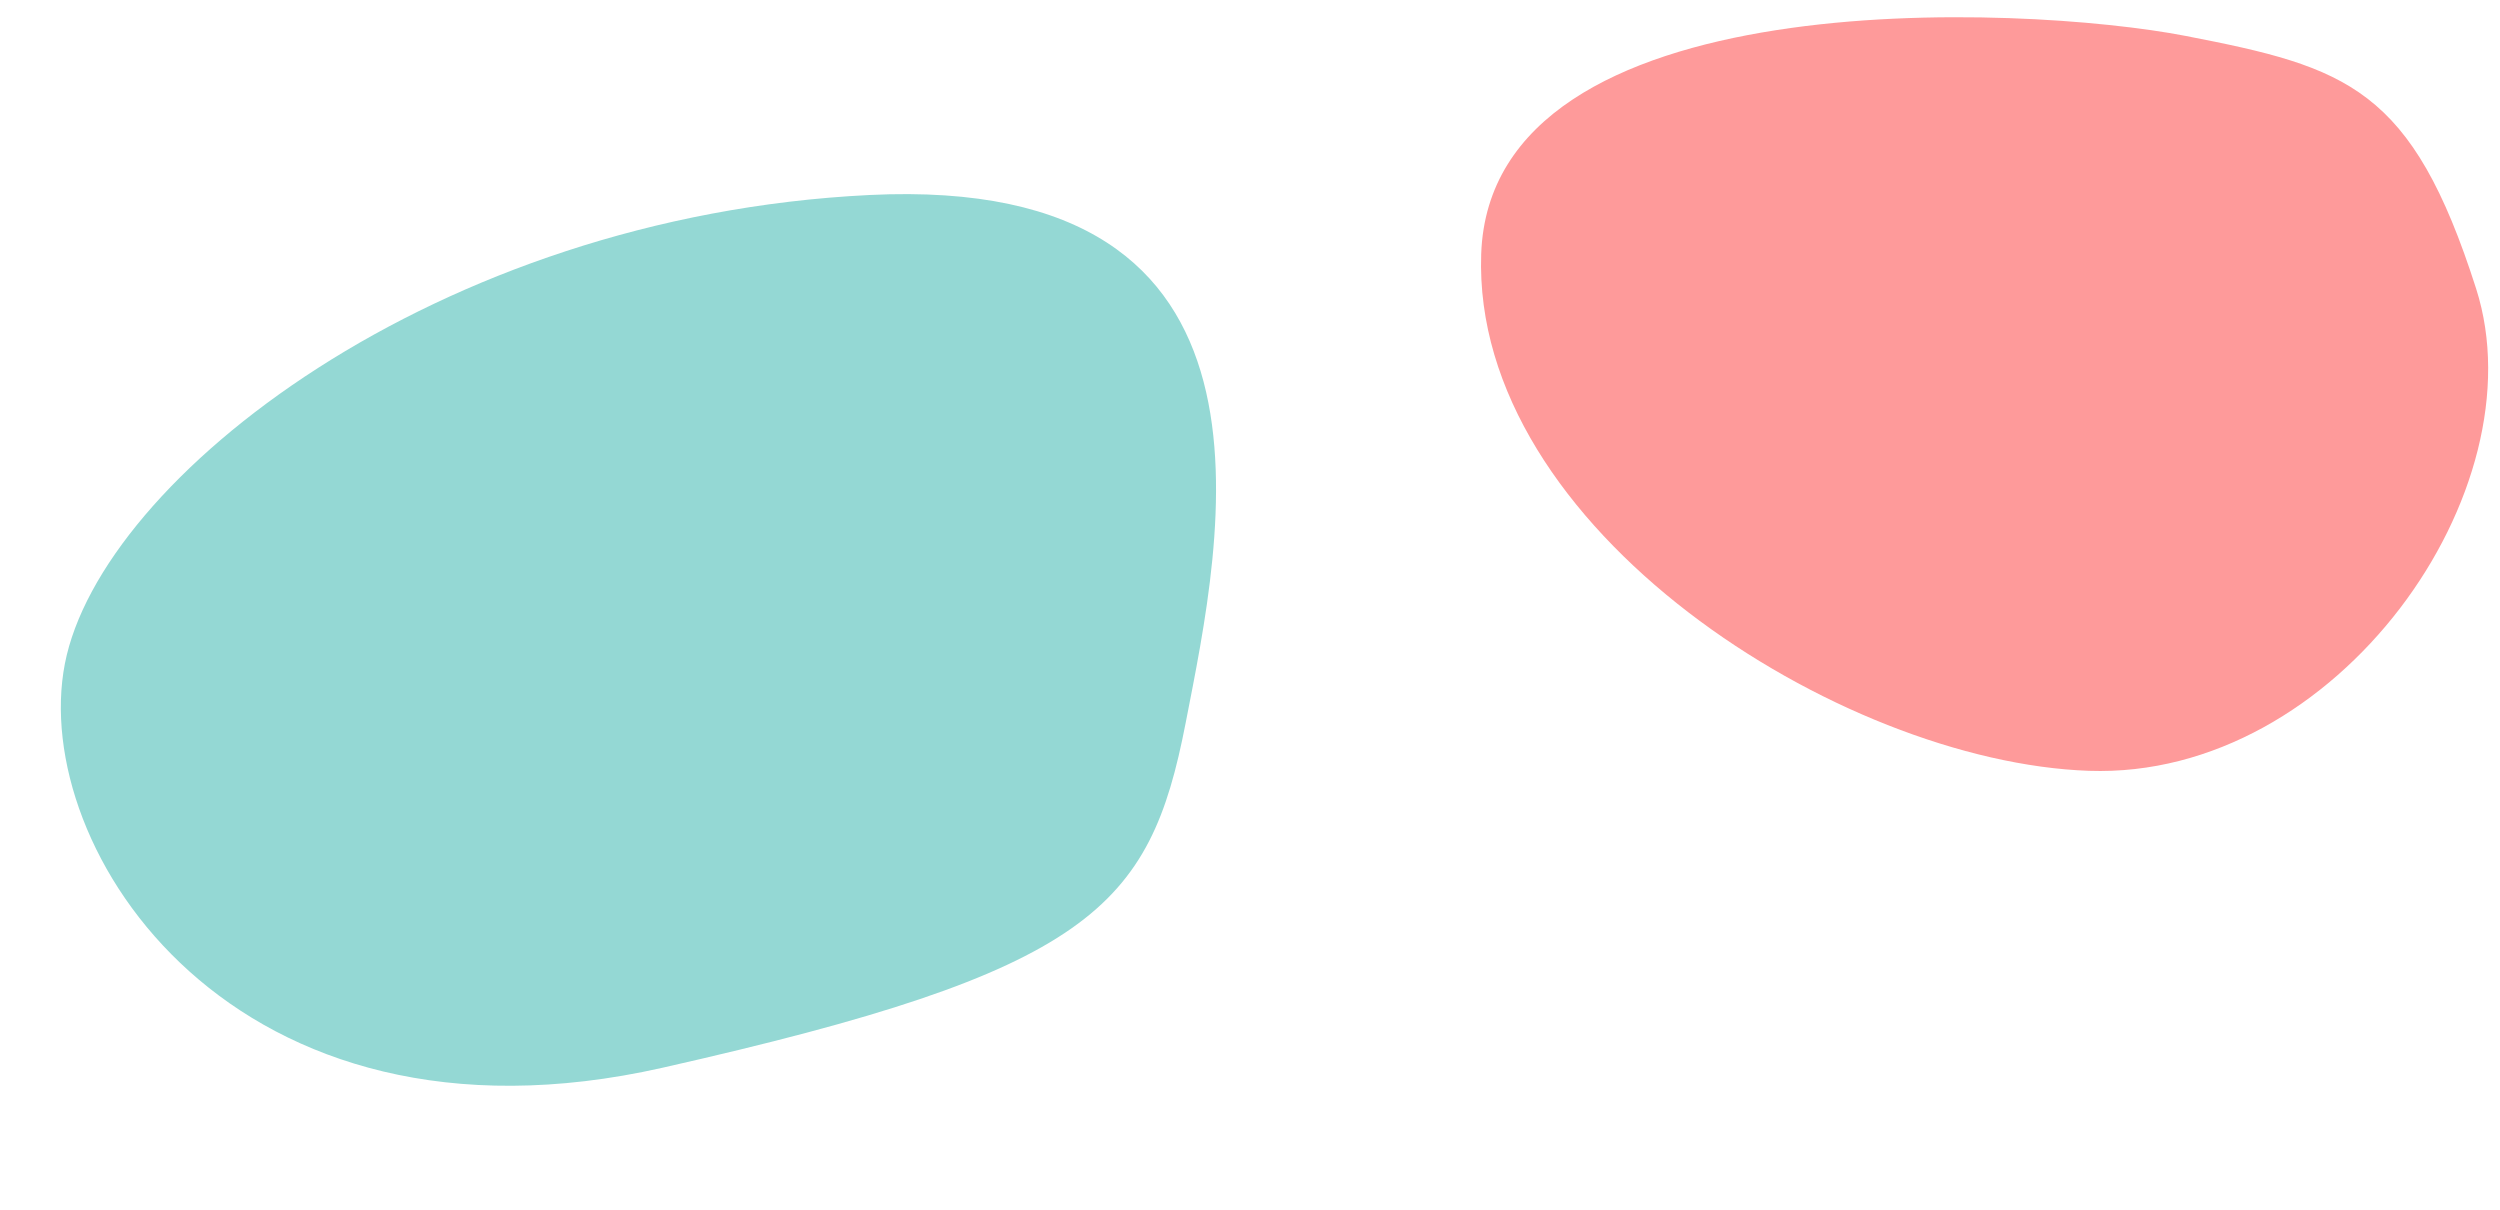 <svg xmlns="http://www.w3.org/2000/svg" width="1945.891" height="941.458" viewBox="0 0 1945.891 941.458">
  <g id="Group_6" data-name="Group 6" transform="translate(311.492 34.166)">
    <path id="Path_14" data-name="Path 14" d="M264.625,0c146.763,0,397,217.055,477.62,545.1S532.5,865.134,385.737,865.134,182.316,829.748,44.688,516.613,117.862,0,264.625,0Z" transform="translate(-311.492 742.214) rotate(-79)" fill="#94d8d4"/>
    <path id="Path_15" data-name="Path 15" d="M197.808,8.832c154.723-55.47,385.527,94.46,385.527,288.183S411.789,783.726,197.808,783.726-10.982,368.642,9.048,241.7,43.085,64.3,197.808,8.832Z" transform="translate(1631.565 -6.814) rotate(92)" fill="#fe9a9a"/>
  </g>
</svg>
